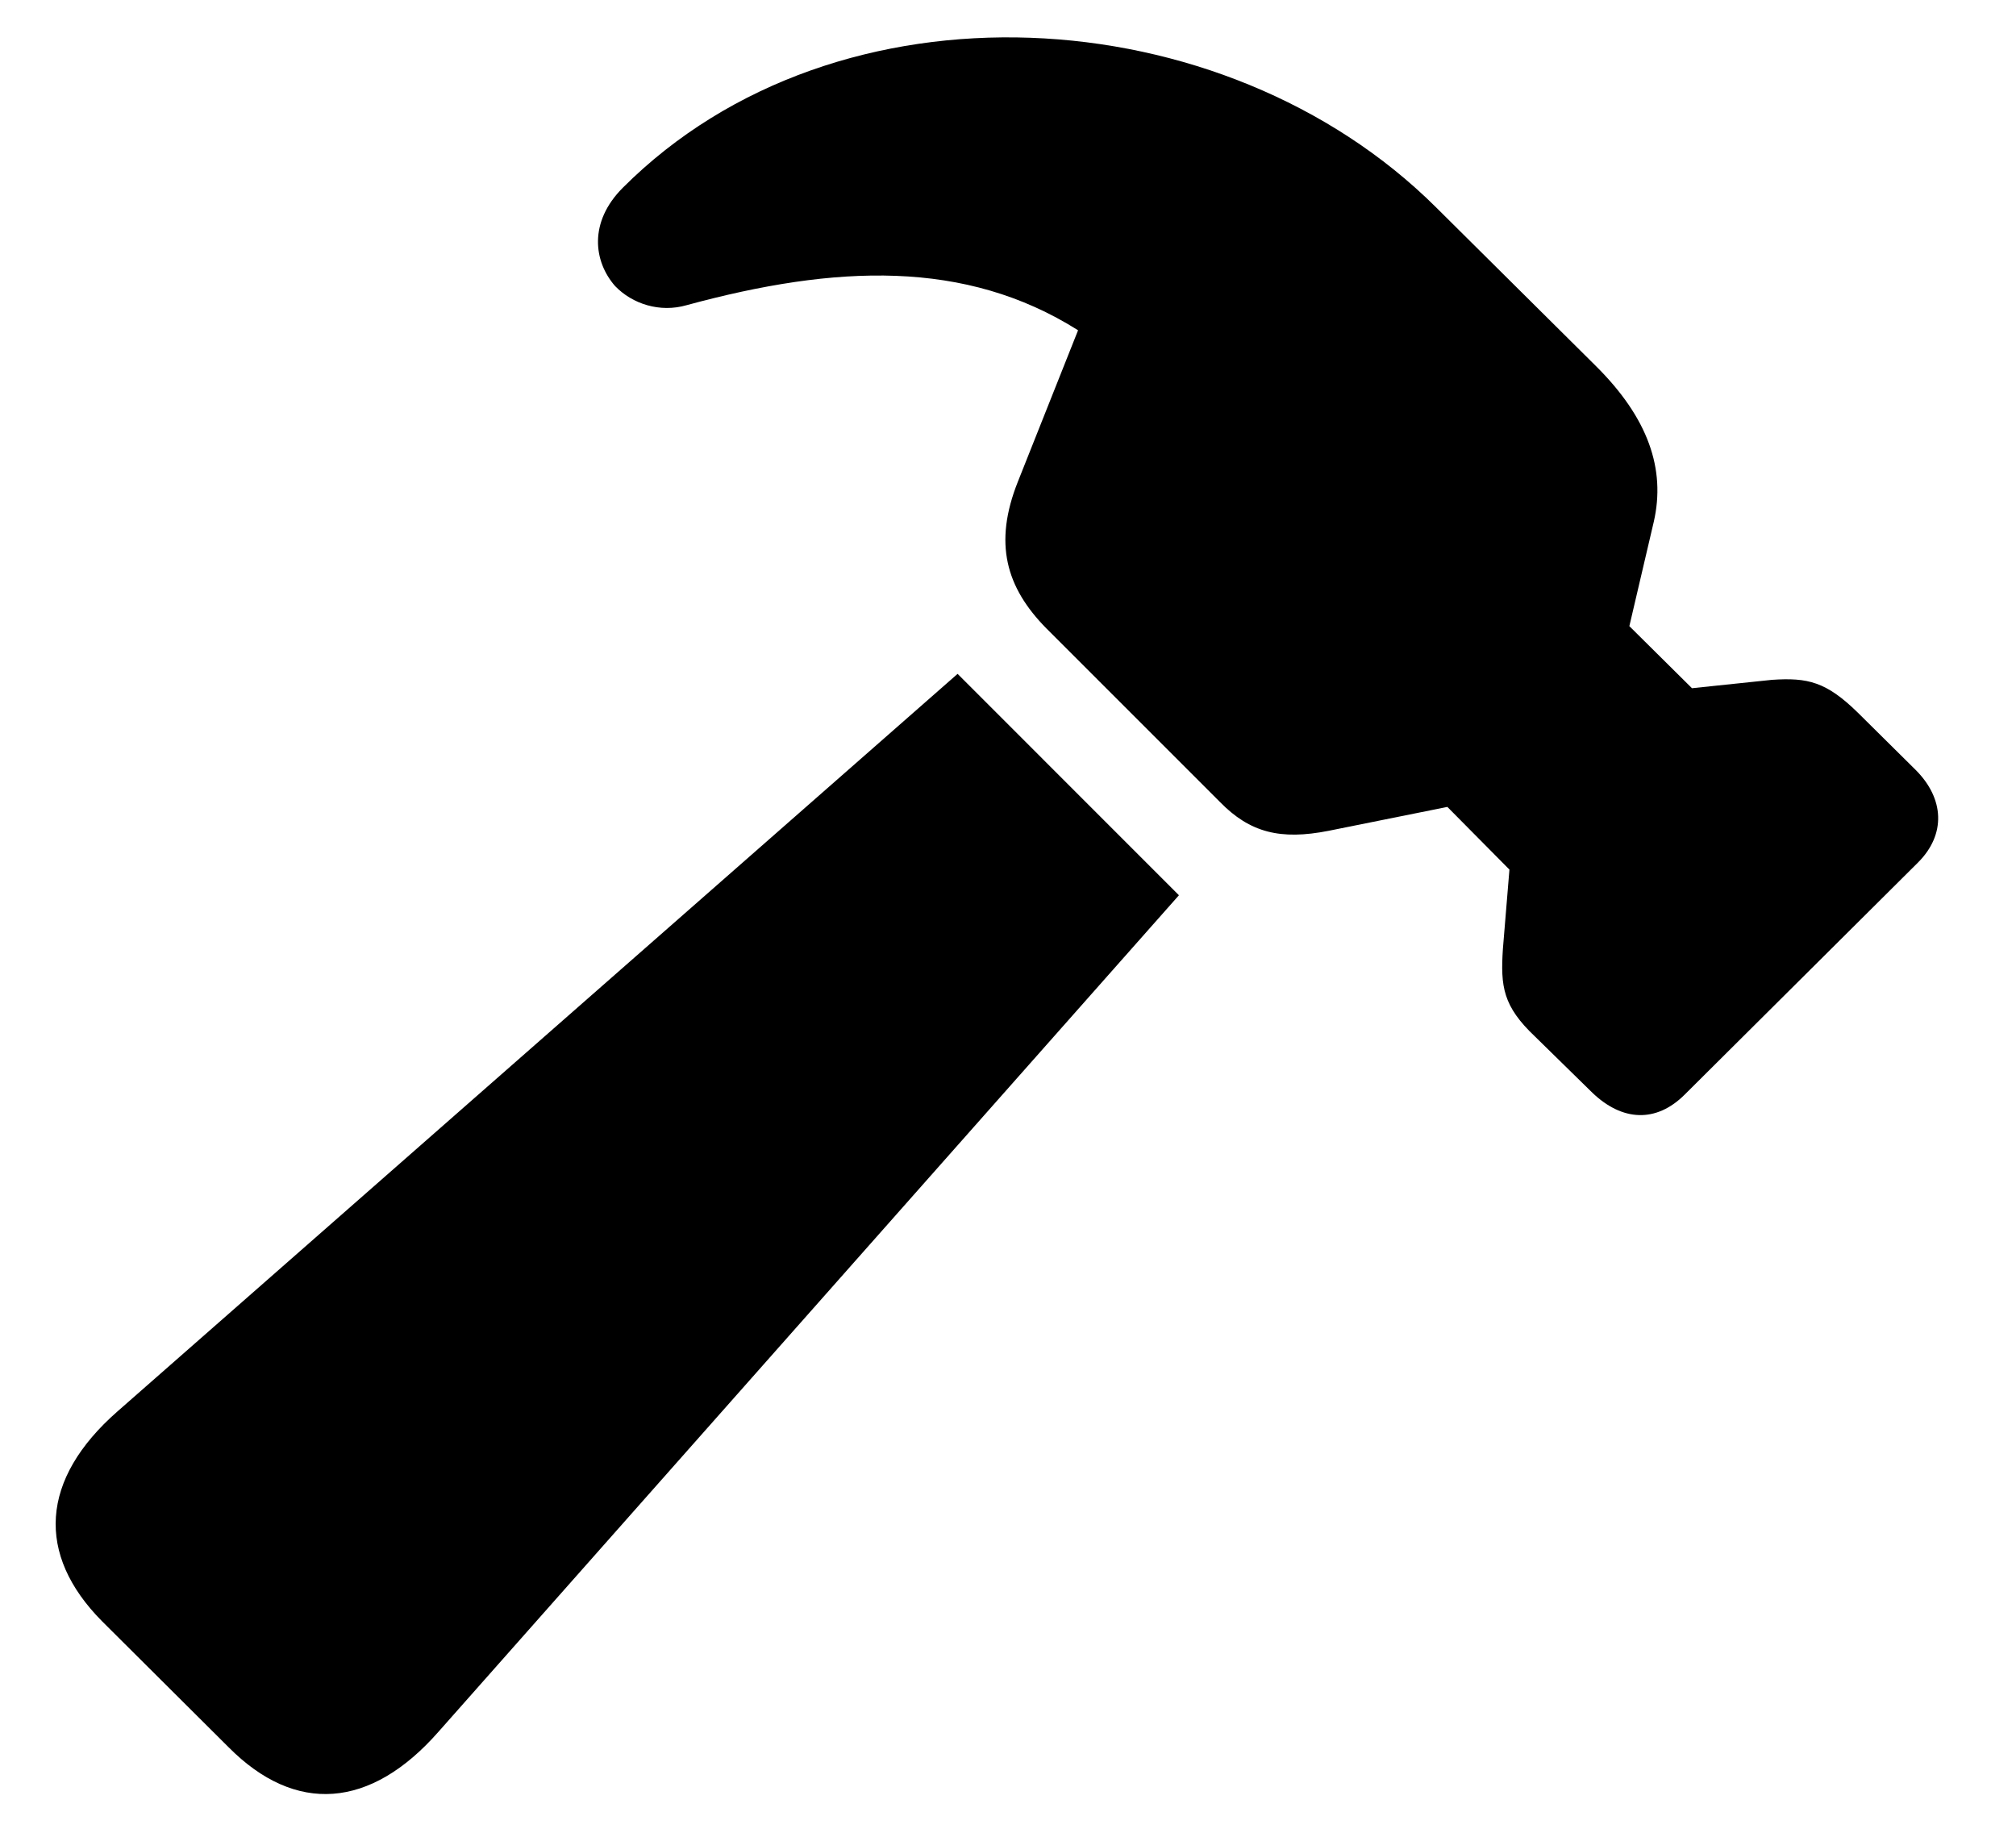 <svg width="33" height="30" viewBox="0 0 33 30" fill="none" xmlns="http://www.w3.org/2000/svg">
<g clip-path="url(#clip0_177_917)">
<path d="M3.741 28.599C4.835 29.702 6.065 29.614 7.179 28.345L19.298 14.654L15.675 11.03L1.925 23.101C0.655 24.214 0.587 25.445 1.671 26.538L3.741 28.599ZM26.065 17.886C26.554 18.355 27.11 18.384 27.579 17.915L31.397 14.117C31.856 13.658 31.827 13.072 31.358 12.603L30.411 11.665C29.893 11.158 29.591 11.089 29.005 11.128L27.696 11.265L26.671 10.249L27.071 8.54C27.267 7.681 26.983 6.841 26.114 5.982L23.507 3.394C20.03 -0.063 13.712 -0.444 10.196 3.072C9.63 3.638 9.718 4.283 10.069 4.683C10.352 4.976 10.802 5.122 11.241 4.995C13.683 4.331 15.802 4.243 17.647 5.406L16.661 7.886C16.261 8.892 16.466 9.615 17.13 10.288L19.972 13.13C20.46 13.628 20.958 13.755 21.749 13.599L23.692 13.208L24.708 14.234L24.601 15.533C24.561 16.148 24.601 16.47 25.128 16.968L26.065 17.886Z" fill="black"/>
</g>
<defs>
<clipPath id="clip0_177_917">
<rect width="31.178" height="28.778" fill="white" transform="translate(0.911 0.611)"/>
</clipPath>
</defs>
</svg>

